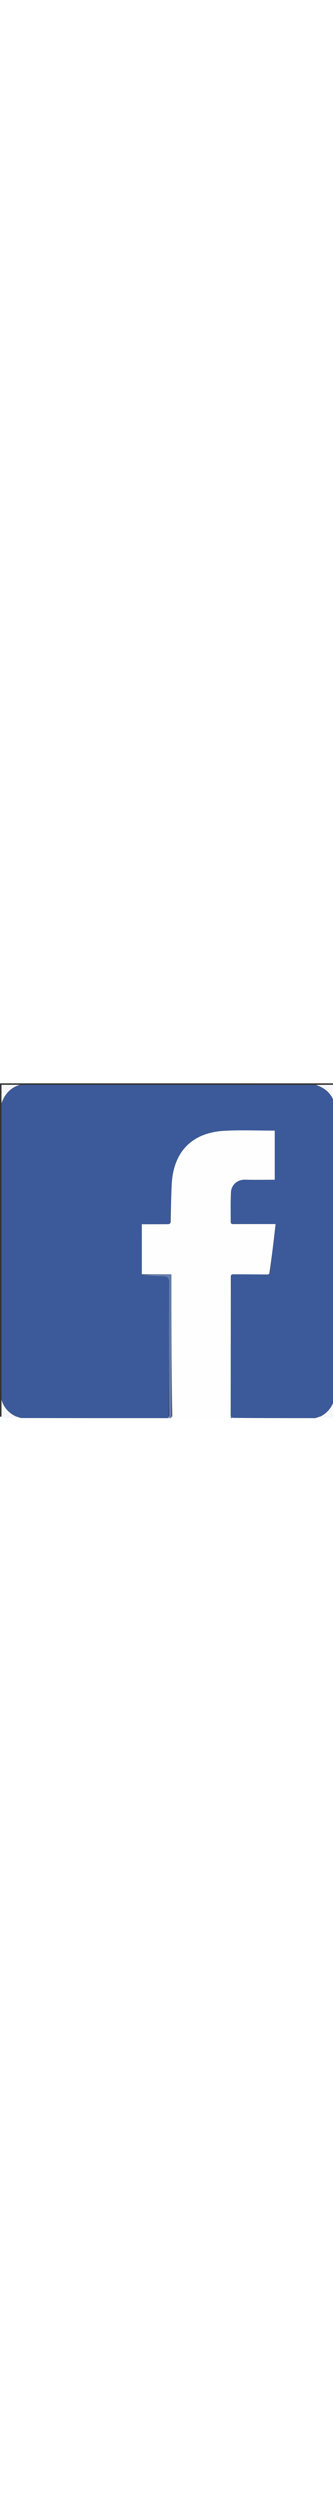<svg version="1.1" id="Layer_1" xmlns="http://www.w3.org/2000/svg" xmlns:xlink="http://www.w3.org/1999/xlink" x="0px" y="0px"
	 width="30px" viewBox="0 0 225 225" enable-background="new 0 0 225 225" xml:space="preserve" class="rounded-circle">
<rect x="0" y="0" width="225" height="225" fill="#333333" stroke="none"/>
<path fill="#3C5A99" opacity="1" stroke="none" 
	d="
M1,213 
	C1,146.979 1,80.958 1,14.096 
	C3.245,6.954 7.438,2.721 14,1 
	C80.021,1 146.042,1 212.879,1.075 
	C220.117,3.211 224.259,7.457 226,14 
	C226,80.021 226,146.042 225.999,212.904 
	C223.758,220.049 219.557,224.274 213,226 
	C194.646,226 176.292,226 157.327,225.816 
	C156.507,225.404 156.277,225.196 155.937,224.548 
	C155.889,192.727 155.934,161.368 156.182,129.875 
	C156.643,129.538 156.849,129.29 157.467,128.921 
	C165.623,128.908 173.316,128.973 181.133,129.104 
	C181.257,129.17 181.655,129.172 181.655,129.172 
	C181.655,129.172 182.01,128.951 182.216,128.611 
	C183.66,117.363 184.897,106.456 186.198,94.991 
	C175.859,94.991 166.43,94.991 156.867,94.791 
	C156.519,94.344 156.268,94.145 155.907,93.529 
	C155.884,86.583 155.734,80.09 156.045,73.619 
	C156.303,68.267 160.627,64.878 165.721,65.025 
	C172.321,65.216 178.931,65.072 185.635,65.072 
	C185.635,53.616 185.635,42.758 185.635,31.92 
	C174.196,31.92 163.061,31.453 151.978,32.019 
	C129.666,33.157 117.047,46.182 116.004,68.531 
	C115.609,76.989 115.509,85.462 115.043,94.079 
	C114.542,94.478 114.273,94.727 113.541,95.054 
	C107.347,95.132 101.615,95.132 95.833,95.132 
	C95.833,106.809 95.833,117.854 96.01,129.241 
	C100.791,129.815 105.392,130.195 109.996,130.225 
	C112.912,130.244 114.25,131.234 114.239,134.267 
	C114.125,164.845 114.071,195.422 114,226 
	C80.979,226 47.958,226 14.121,225.925 
	C6.885,223.787 2.74,219.544 1,213 
z"/>
<path fill="#FEFEFE" opacity="1" stroke="none" 
	d="
M157.002,94.991 
	C166.43,94.991 175.859,94.991 186.198,94.991 
	C184.897,106.456 183.66,117.363 181.962,128.591 
	C181.338,128.954 181.173,128.996 181.009,129.038 
	C173.316,128.973 165.623,128.908 157.16,128.909 
	C156.254,129.319 156.116,129.664 155.979,130.008 
	C155.934,161.368 155.889,192.727 155.867,224.794 
	C155.927,225.667 155.963,225.834 156,226 
	C142.979,226 129.958,226 116.384,225.538 
	C115.83,193.231 115.83,161.387 115.83,128.898 
	C108.736,128.898 102.284,128.898 95.833,128.898 
	C95.833,117.854 95.833,106.809 95.833,95.132 
	C101.615,95.132 107.347,95.132 113.886,95.067 
	C114.888,94.644 115.081,94.286 115.274,93.928 
	C115.509,85.462 115.609,76.989 116.004,68.531 
	C117.047,46.182 129.666,33.157 151.978,32.019 
	C163.061,31.453 174.196,31.92 185.635,31.92 
	C185.635,42.758 185.635,53.616 185.635,65.072 
	C178.931,65.072 172.321,65.216 165.721,65.025 
	C160.627,64.878 156.303,68.267 156.045,73.619 
	C155.734,80.09 155.884,86.583 155.889,93.835 
	C156.297,94.734 156.649,94.862 157.002,94.991 
z"/>
<path fill="#657CAD" opacity="1" stroke="none" 
	d="
M96.01,129.241 
	C102.284,128.898 108.736,128.898 115.83,128.898 
	C115.83,161.387 115.83,193.231 115.915,225.538 
	C115.556,226 115.111,226 114.333,226 
	C114.071,195.422 114.125,164.845 114.239,134.267 
	C114.25,131.234 112.912,130.244 109.996,130.225 
	C105.392,130.195 100.791,129.815 96.01,129.241 
z"/>
<path fill="#F6F7FA" opacity="1" stroke="none" 
	d="
M13.523,1 
	C7.438,2.721 3.245,6.954 1,13.628 
	C1,9.744 1,5.487 1,1 
	C5.014,1 9.03,1 13.523,1 
z"/>
<path fill="#F6F7FA" opacity="1" stroke="none" 
	d="
M226,13.523 
	C224.259,7.457 220.117,3.211 213.348,1.075 
	C217.256,1 221.513,1 226,1 
	C226,5.014 226,9.03 226,13.523 
z"/>
<path fill="#F6F7FA" opacity="1" stroke="none" 
	d="
M1,213.477 
	C2.74,219.544 6.885,223.787 13.652,225.925 
	C9.744,226 5.487,226 1,226 
	C1,221.986 1,217.97 1,213.477 
z"/>
<path fill="#F6F7FA" opacity="1" stroke="none" 
	d="
M213.477,226 
	C219.557,224.274 223.758,220.049 225.999,213.372 
	C226,217.256 226,221.513 226,226 
	C221.986,226 217.97,226 213.477,226 
z"/>
<path fill="#254A92" opacity="1" stroke="none" 
	d="
M156.25,226 
	C155.963,225.834 155.927,225.667 155.96,225.255 
	C156.277,225.196 156.507,225.404 156.859,225.816 
	C157,226 156.5,226 156.25,226 
z"/>
<path fill="#2F5194" opacity="1" stroke="none" 
	d="
M115.043,94.079 
	C115.081,94.286 114.888,94.644 114.349,94.989 
	C114.273,94.727 114.542,94.478 115.043,94.079 
z"/>
<path fill="#254A92" opacity="1" stroke="none" 
	d="
M156.867,94.791 
	C156.649,94.862 156.297,94.734 155.962,94.299 
	C156.268,94.145 156.519,94.344 156.867,94.791 
z"/>
<path fill="#254A92" opacity="1" stroke="none" 
	d="
M156.182,129.875 
	C156.116,129.664 156.254,129.319 156.698,128.988 
	C156.849,129.29 156.643,129.538 156.182,129.875 
z"/>
<path fill="#254A92" opacity="1" stroke="none" 
	d="
M181.133,129.104 
	C181.173,128.996 181.338,128.954 181.756,128.931 
	C182.01,128.951 181.655,129.172 181.655,129.172 
	C181.655,129.172 181.257,129.17 181.133,129.104 
z"/>
</svg>